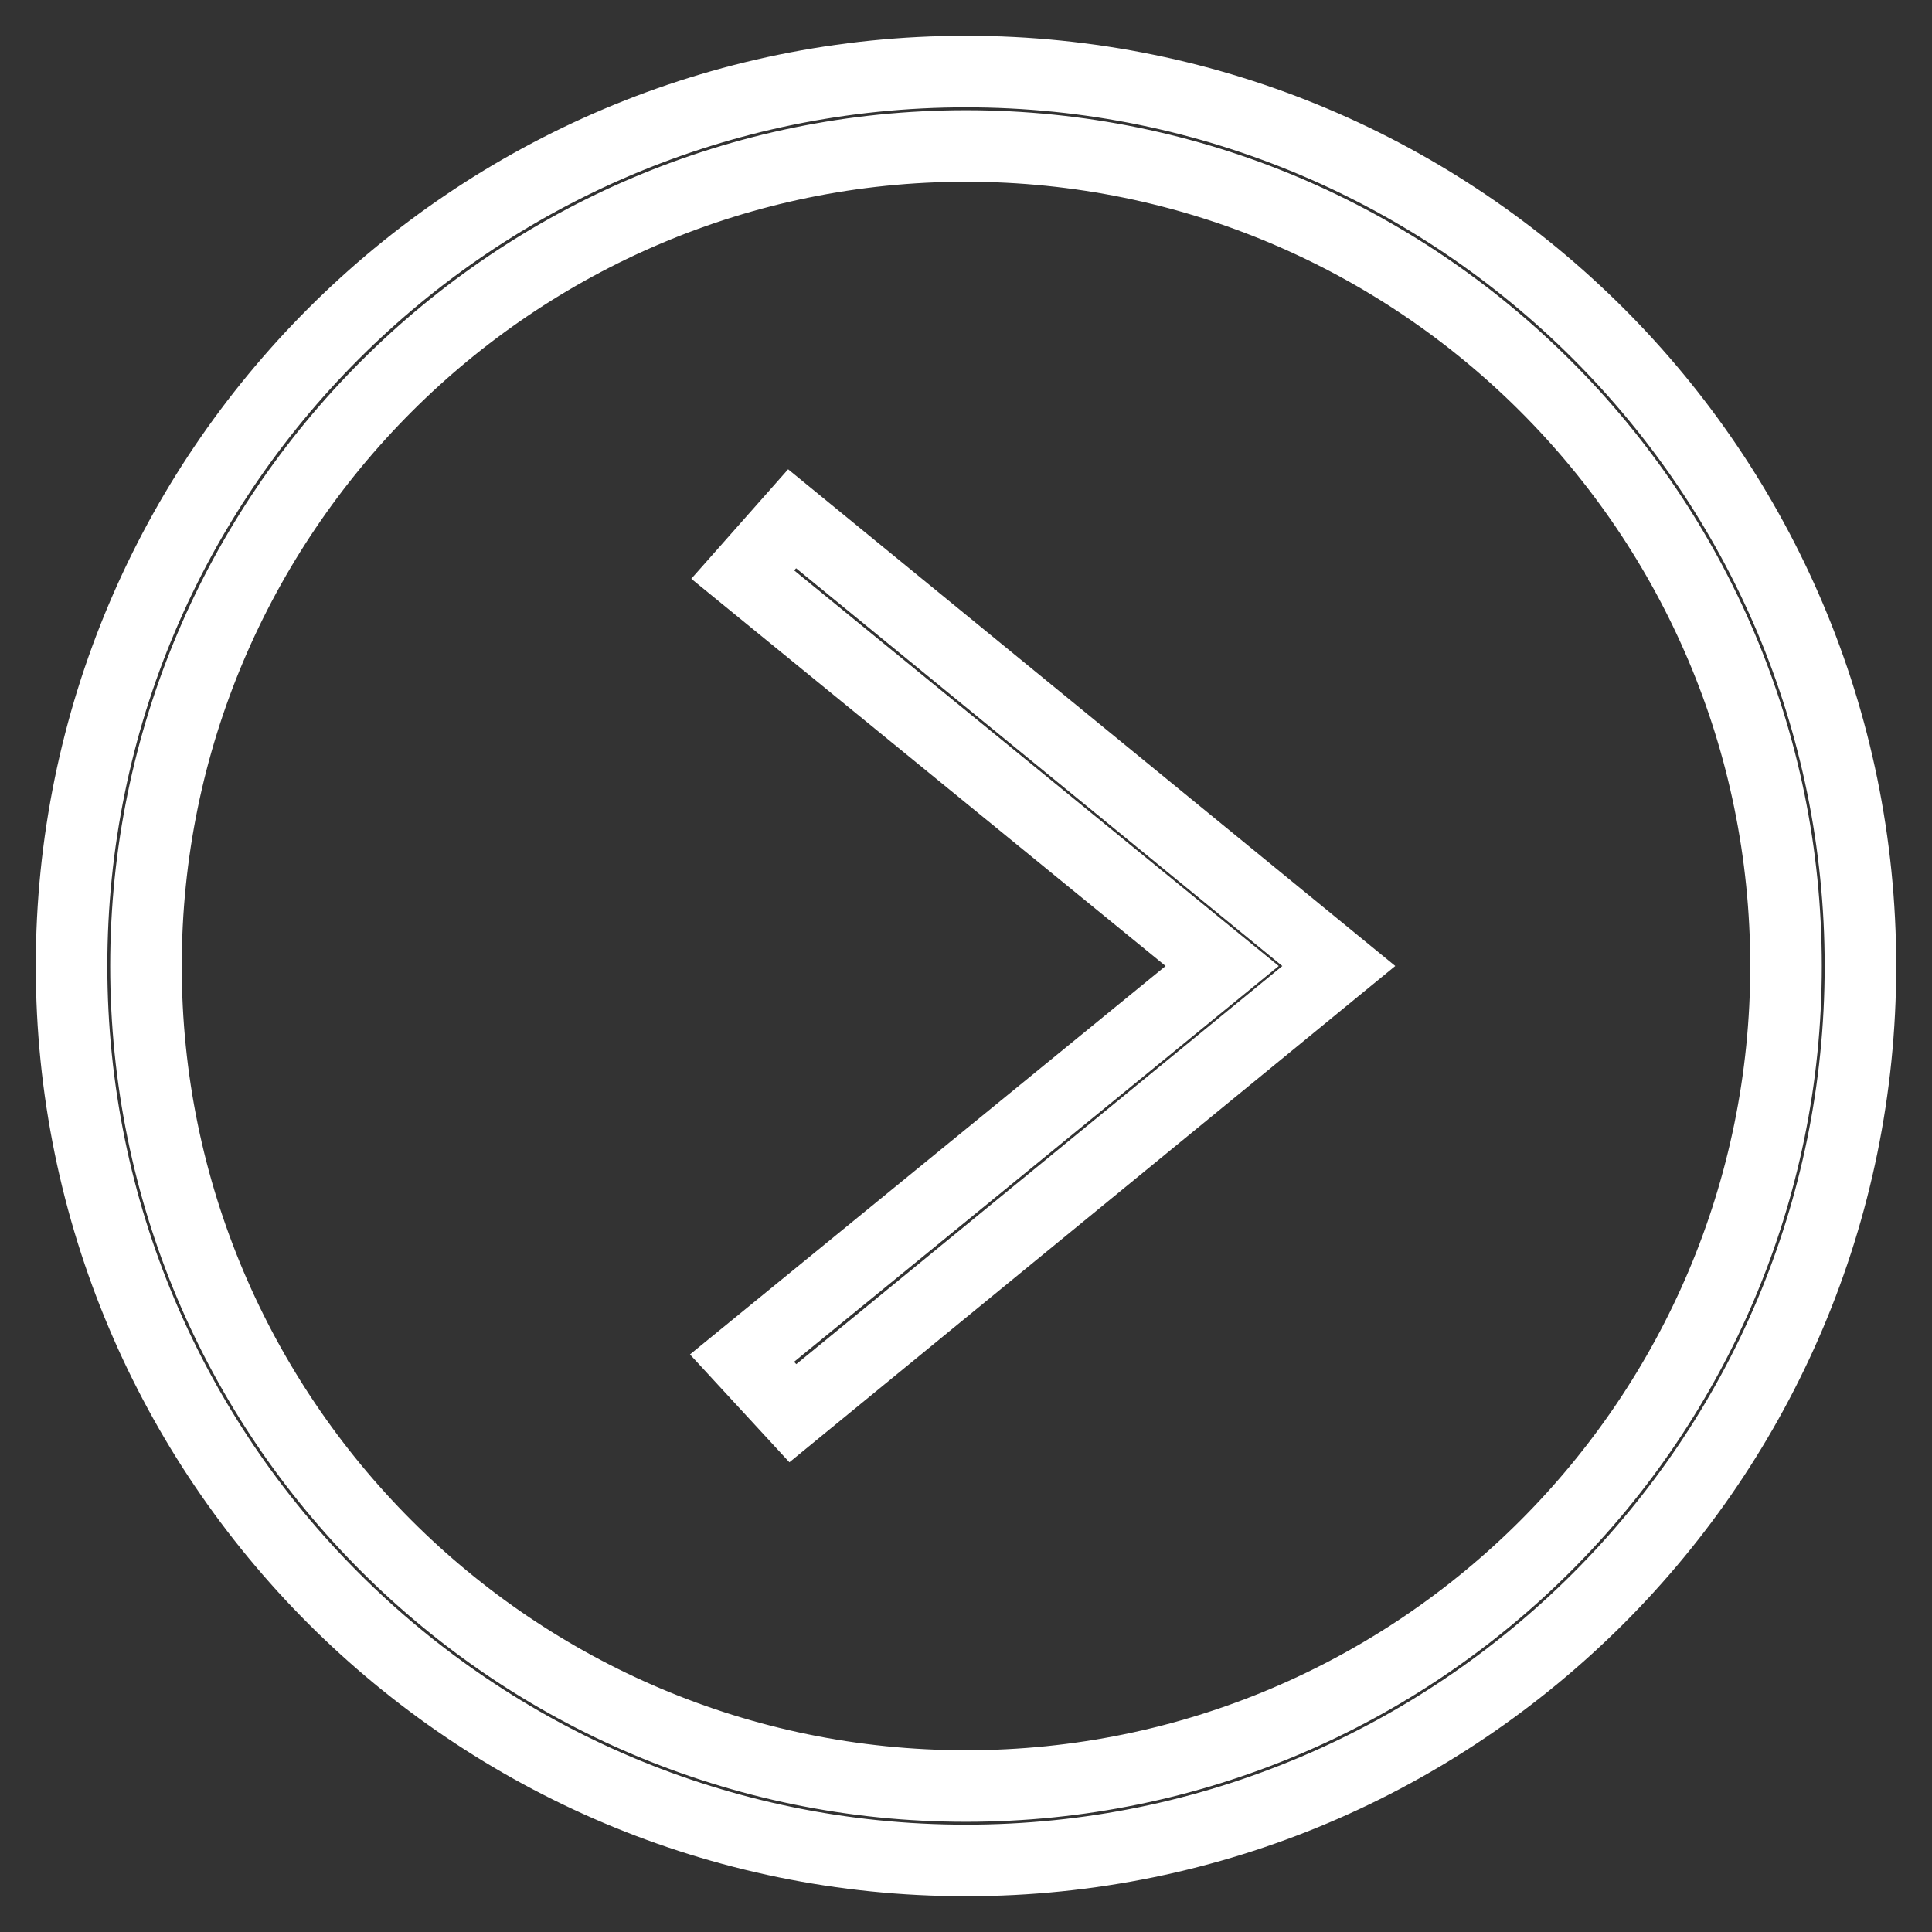 <svg width="27" height="27" viewBox="0 0 27 27" fill="none" xmlns="http://www.w3.org/2000/svg">
<rect x="0" y="0" width="27" height="27" fill="#333333" stroke="none"/>
<path d="M13.5 1C20.4 1 26 6.6 26 13.5C26 20.4 20.4 26 13.5 26C6.6 26 1 20.4 1 13.5C1 6.6 6.6 1 13.5 1ZM13.5 2.04C19.82 2.04 24.96 7.17 24.96 13.5C24.96 19.82 19.83 24.96 13.5 24.96C7.17 24.96 2.04 19.82 2.04 13.5C2.04 7.18 7.18 2.04 13.5 2.04ZM10.38 8.03L17.08 13.5L10.37 18.98L11.08 19.75L18.71 13.5L11.07 7.25L10.38 8.03Z" stroke="white" stroke-miterlimit="10"/>
</svg>
